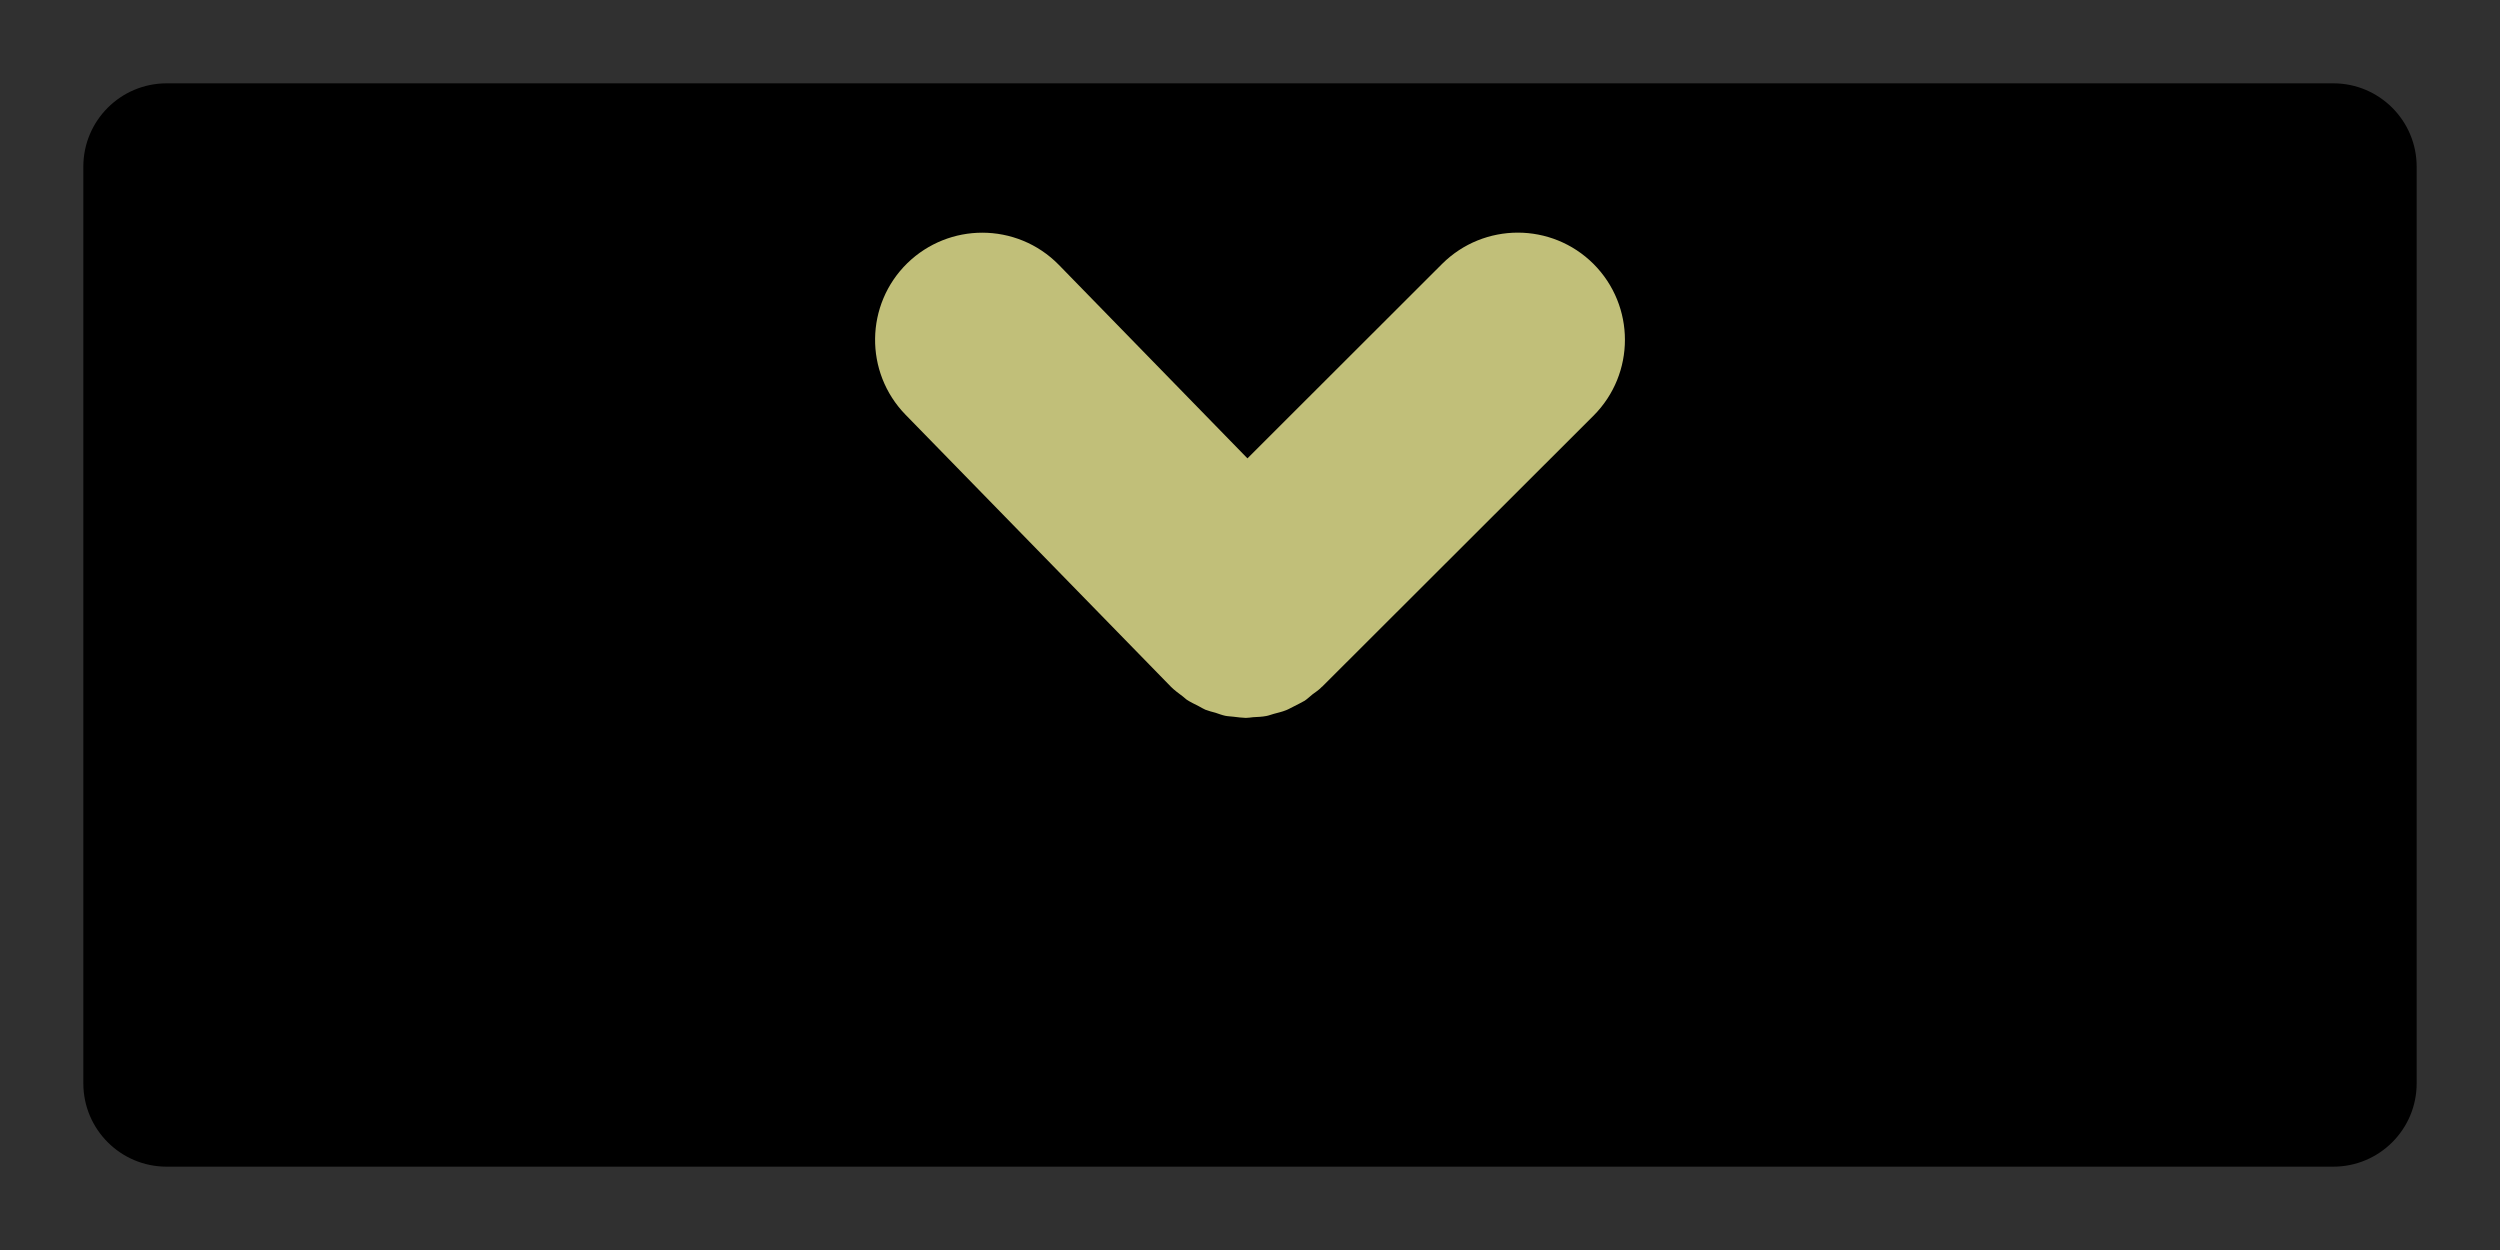 <?xml version="1.0" encoding="utf-8"?>
<!-- Generator: Adobe Illustrator 15.1.0, SVG Export Plug-In . SVG Version: 6.00 Build 0)  -->
<!DOCTYPE svg PUBLIC "-//W3C//DTD SVG 1.1//EN" "http://www.w3.org/Graphics/SVG/1.1/DTD/svg11.dtd">
<svg version="1.1" id="Layer_2" xmlns="http://www.w3.org/2000/svg" xmlns:xlink="http://www.w3.org/1999/xlink" x="0px" y="0px"
	 width="75px" height="37.5px" viewBox="0 0 75 37.5" enable-background="new 0 0 75 37.5" xml:space="preserve">
<rect fill="#303030" width="75" height="37.5"/>
<path d="M72.5,32.5c0,1.381-1.12,2.5-2.5,2.5H5c-1.381,0-2.5-1.119-2.5-2.5V5c0-1.381,1.119-2.5,2.5-2.5h65
	c1.38,0,2.5,1.119,2.5,2.5V32.5z"/>
<g>
	<g id="go-right_3_">
		<g>
			<path fill="#C1BF79" d="M47.807,12.469L39.665,20.6c-0.004,0.003-0.008,0.007-0.016,0.011c-0.003,0.003-0.007,0.011-0.014,0.015
				c-0.077,0.078-0.168,0.137-0.254,0.2c-0.08,0.064-0.153,0.136-0.238,0.194c-0.1,0.061-0.21,0.109-0.314,0.165
				c-0.084,0.039-0.162,0.089-0.244,0.12c-0.123,0.051-0.25,0.076-0.373,0.111c-0.078,0.021-0.148,0.051-0.223,0.064
				c-0.129,0.025-0.262,0.029-0.395,0.036c-0.072,0.007-0.148,0.021-0.219,0.021c-0.123-0.003-0.244-0.021-0.367-0.035
				c-0.082-0.011-0.168-0.011-0.25-0.028c-0.102-0.022-0.193-0.058-0.293-0.091c-0.103-0.028-0.205-0.053-0.305-0.092
				c-0.07-0.029-0.133-0.072-0.201-0.107c-0.119-0.061-0.246-0.119-0.359-0.194c-0.04-0.028-0.072-0.065-0.111-0.093
				c-0.126-0.094-0.255-0.188-0.371-0.303c-0.007-0.006-0.012-0.016-0.021-0.027c-0.002,0-0.004,0-0.004,0l-7.928-8.126
				c-1.24-1.274-1.211-3.308,0.055-4.546c0.627-0.609,1.439-0.914,2.246-0.914c0.836,0,1.67,0.322,2.301,0.967l5.656,5.803
				l5.84-5.834c0.625-0.623,1.449-0.938,2.271-0.938c0.823,0,1.645,0.315,2.27,0.938C49.063,9.178,49.061,11.211,47.807,12.469z"/>
		</g>
	</g>
</g>
</svg>
